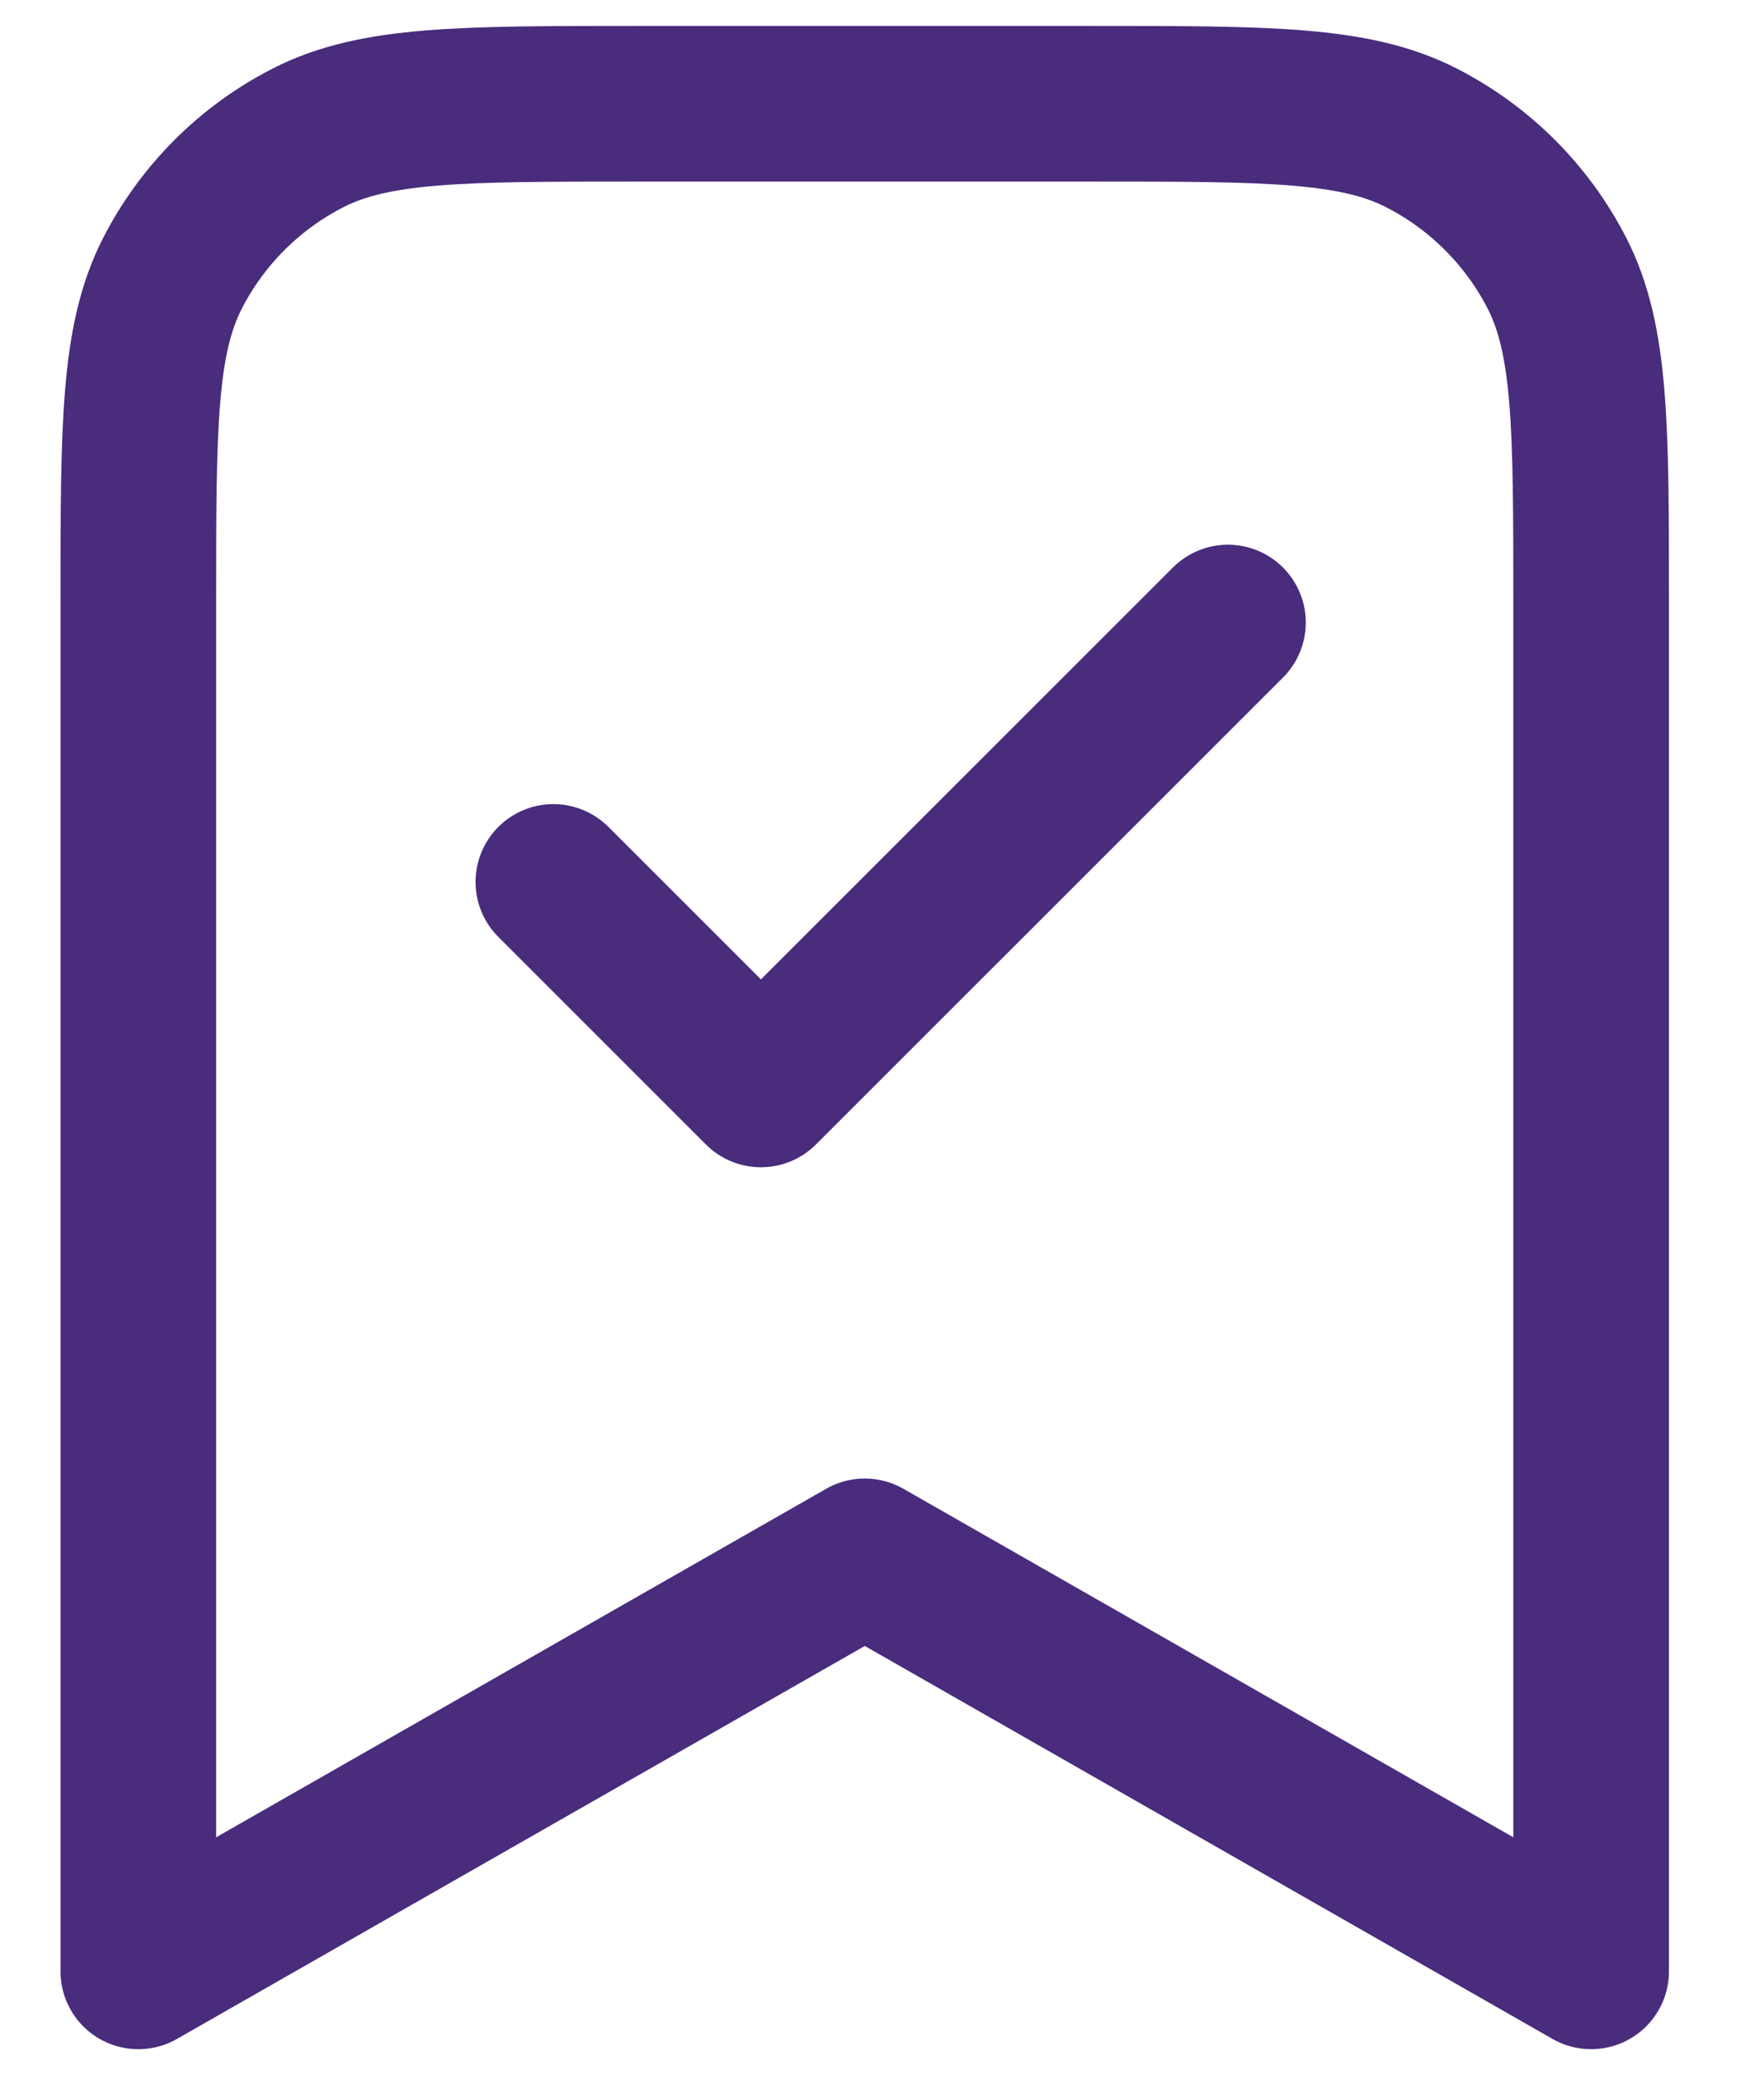 <svg width="17" height="20" viewBox="0 0 17 20" fill="none" xmlns="http://www.w3.org/2000/svg">
<path d="M5.333 8.5L7.333 10.5L11.834 6M15.334 19V5.8C15.334 4.12 15.334 3.28 15.007 2.638C14.719 2.074 14.26 1.615 13.695 1.327C13.054 1 12.214 1 10.534 1H6.133C4.453 1 3.613 1 2.972 1.327C2.407 1.615 1.948 2.074 1.66 2.638C1.333 3.28 1.333 4.12 1.333 5.8V19L8.334 15L15.334 19Z" stroke="#492C7C" stroke-width="1.5" stroke-linecap="round" stroke-linejoin="round"/>
</svg>

